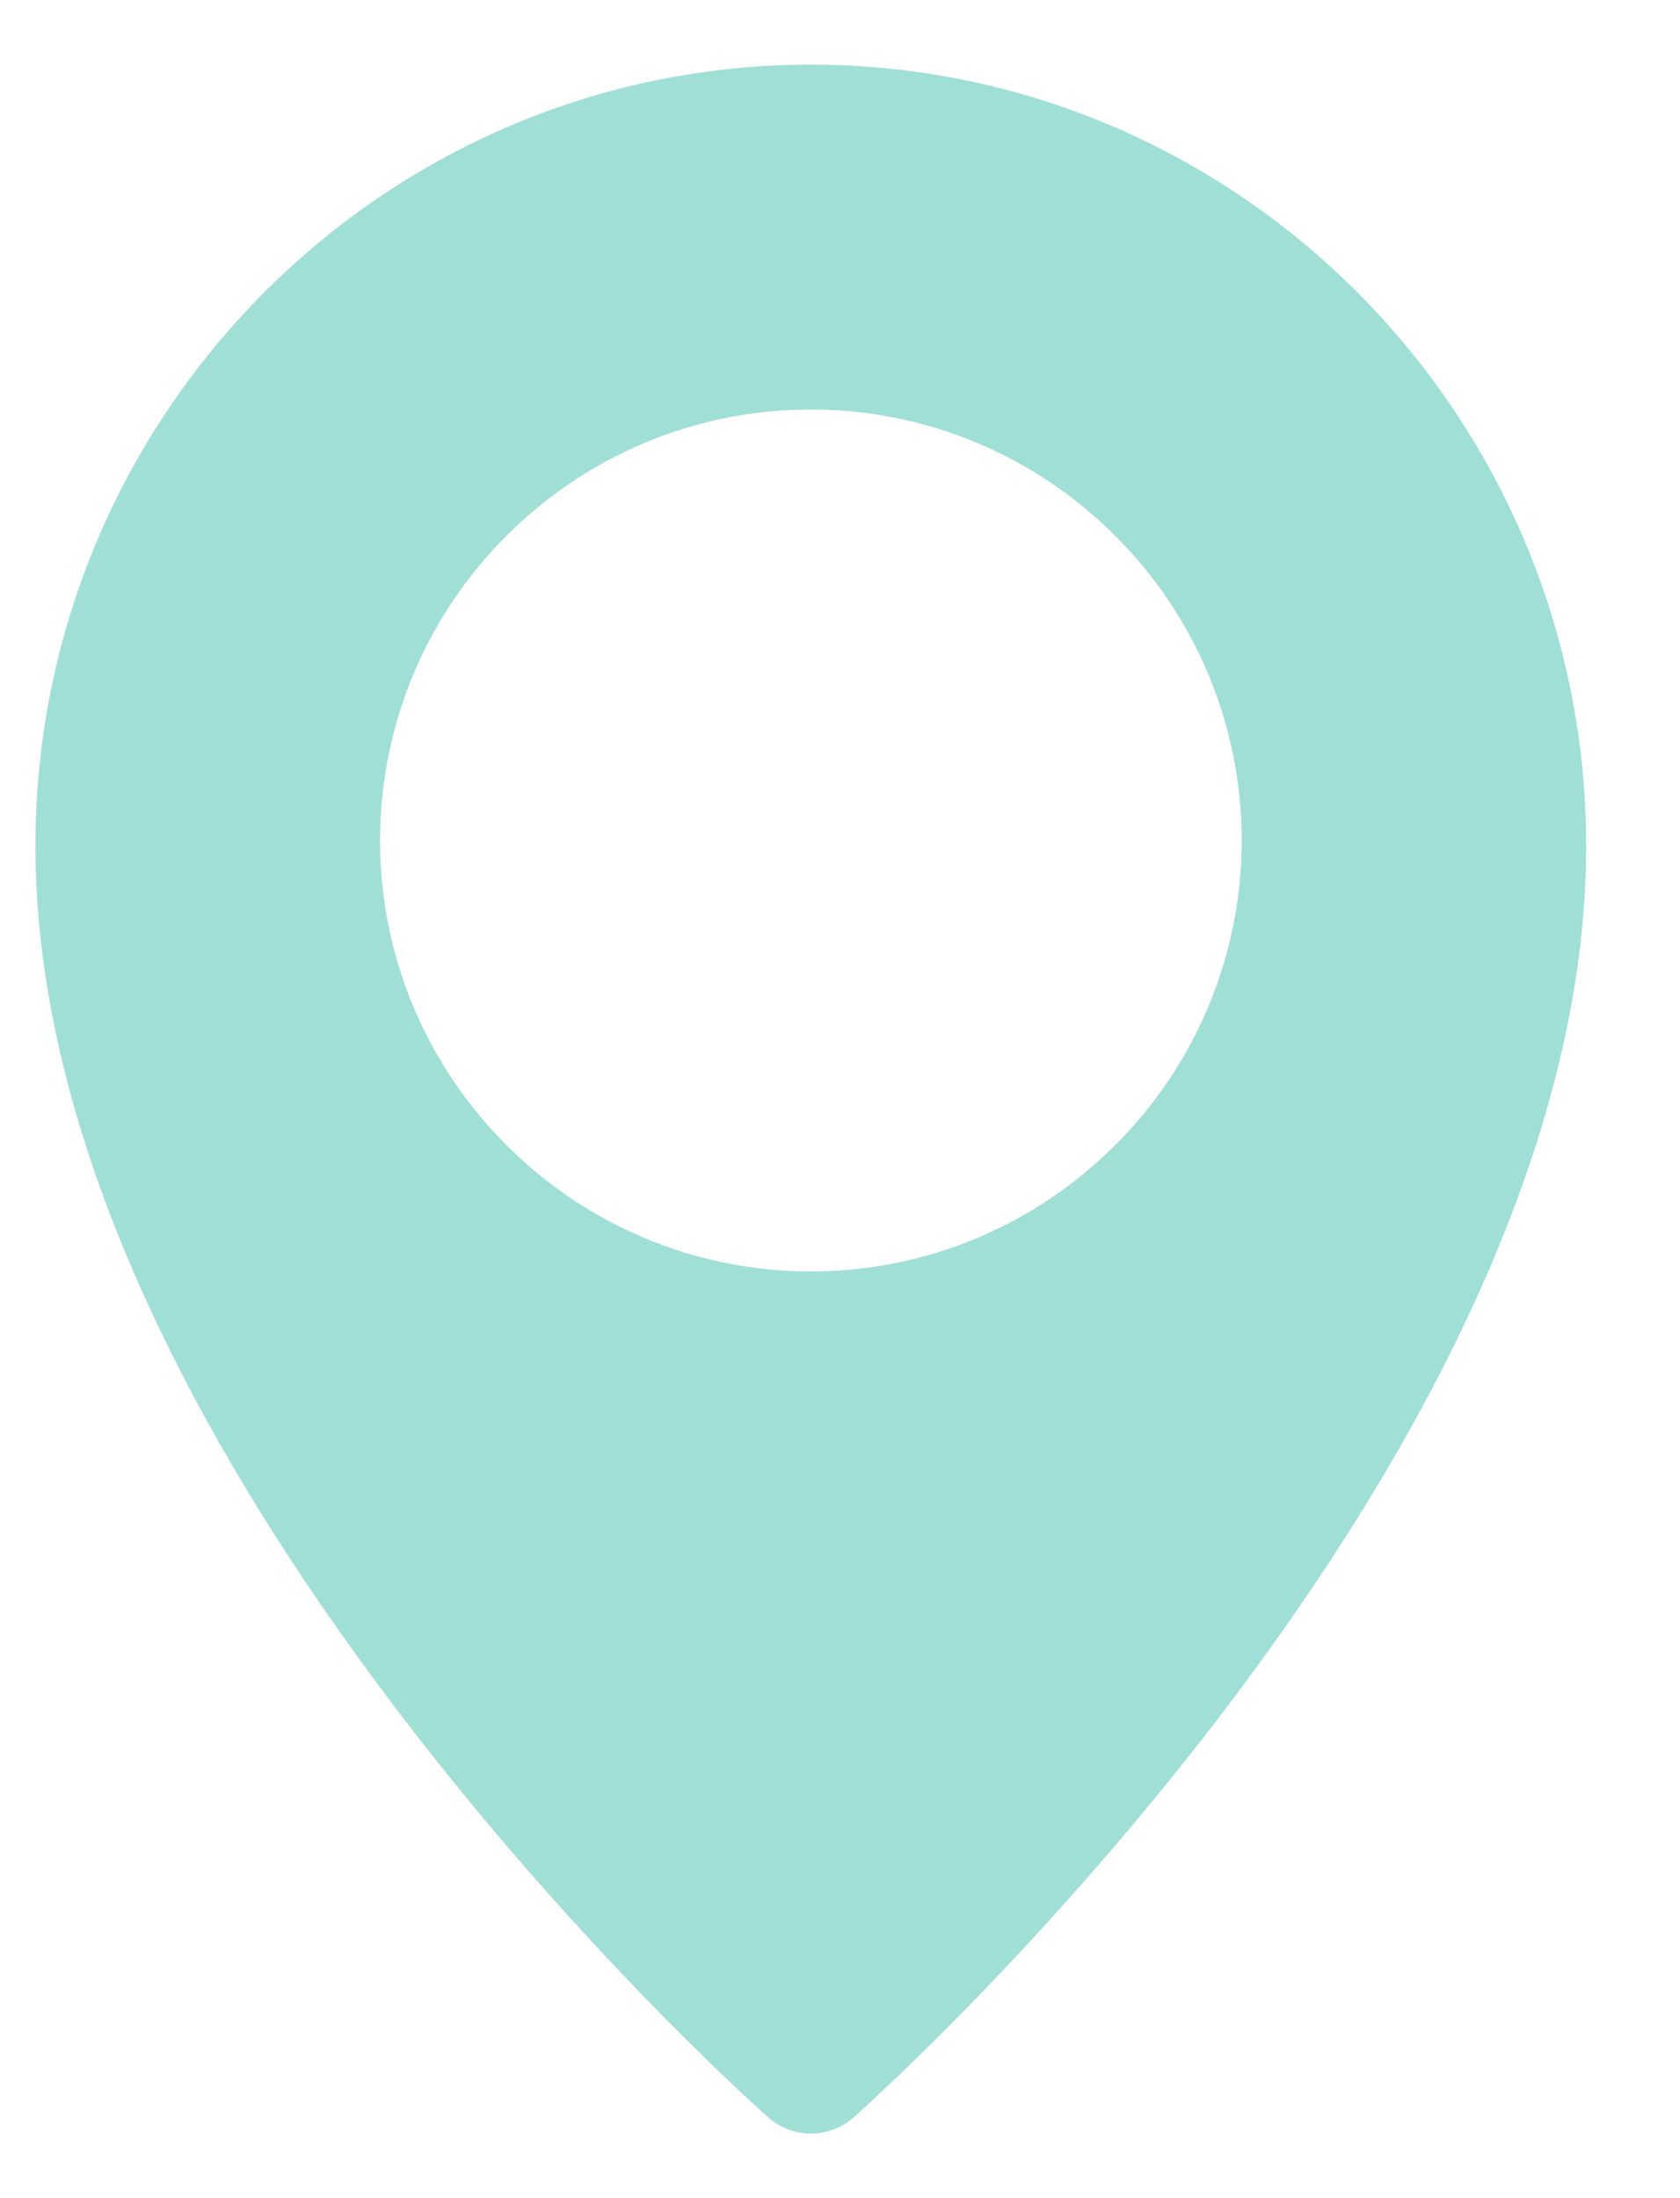 <svg width="13" height="17" viewBox="0 0 13 17" fill="none" xmlns="http://www.w3.org/2000/svg">
<path d="M6.274 0.5C2.966 0.5 0.274 3.211 0.274 6.543C0.274 11.279 5.71 16.168 5.942 16.373C6.037 16.458 6.156 16.5 6.274 16.5C6.393 16.5 6.512 16.458 6.607 16.374C6.838 16.168 12.274 11.279 12.274 6.543C12.274 3.211 9.582 0.5 6.274 0.5ZM6.274 9.833C4.436 9.833 2.941 8.338 2.941 6.5C2.941 4.662 4.436 3.167 6.274 3.167C8.112 3.167 9.608 4.662 9.608 6.5C9.608 8.338 8.112 9.833 6.274 9.833Z" fill="#12AF98" fill-opacity="0.4"/>
</svg>
